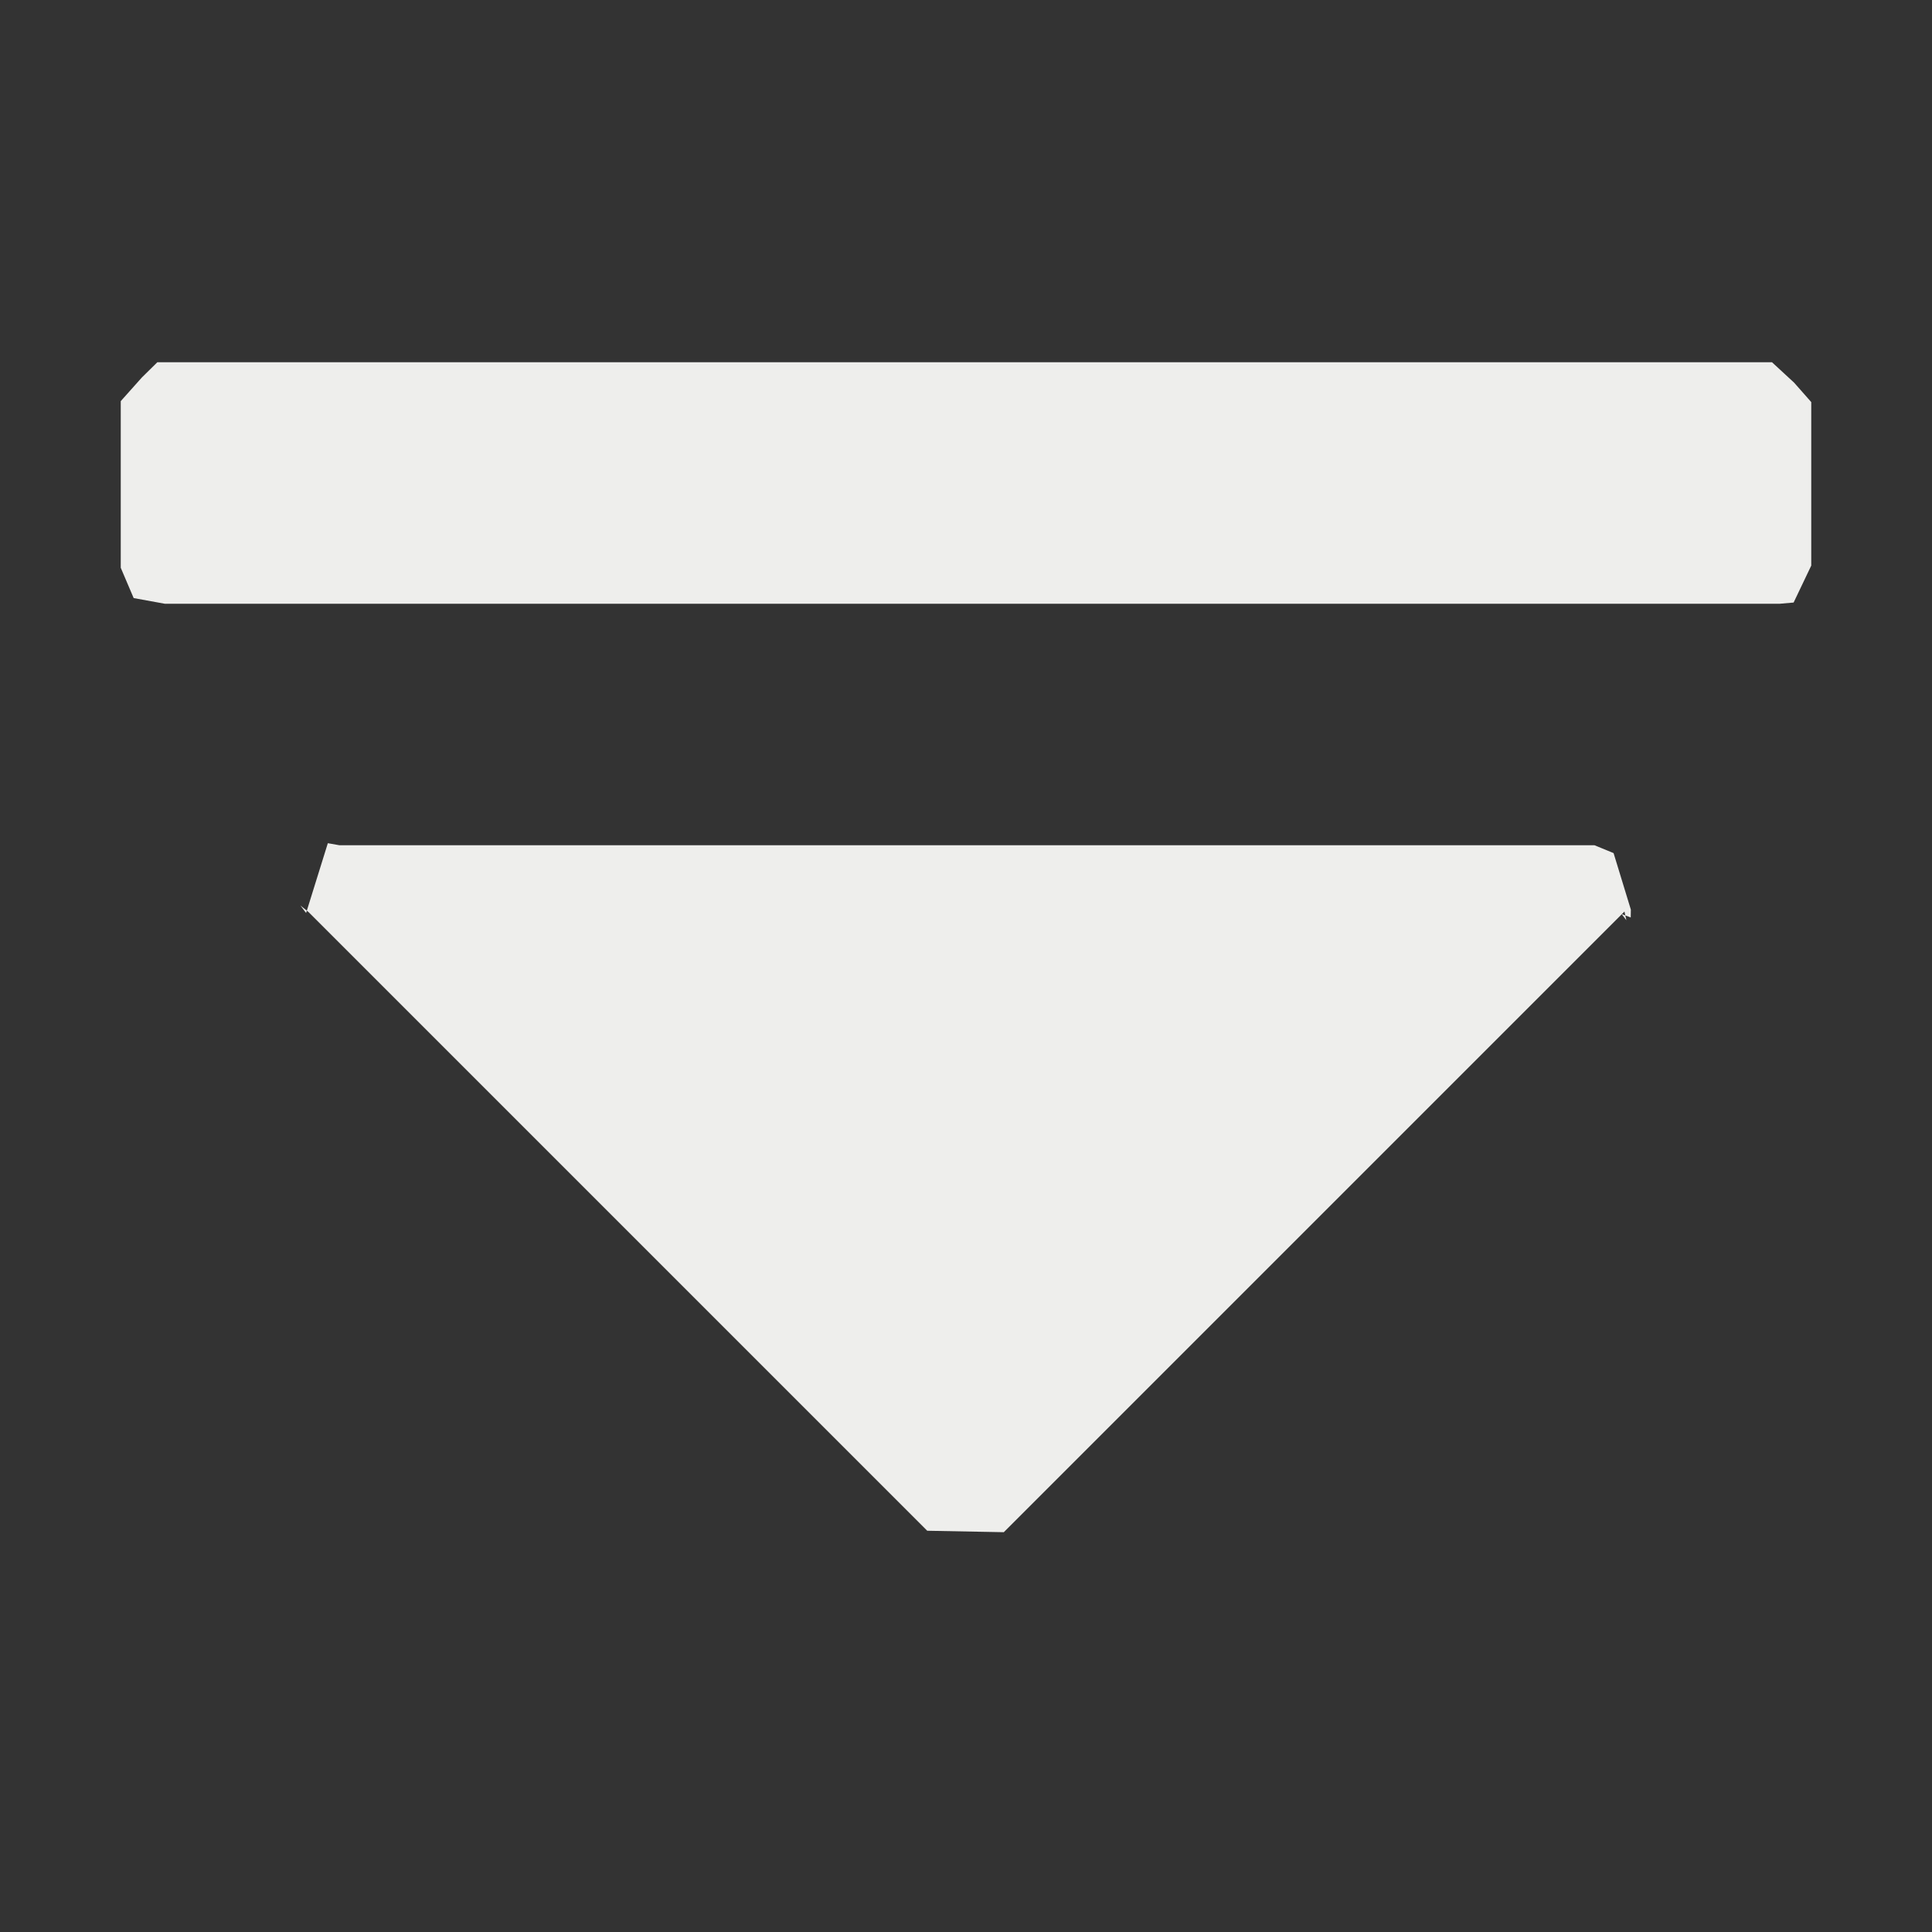 <?xml version="1.0" encoding="UTF-8" standalone="no"?>
<svg
   width="16"
   height="16"
   version="1.1"
   id="svg235466"
   sodipodi:docname="window-unshade.svg"
   inkscape:version="1.2 (dc2aedaf03, 2022-05-15)"
   xmlns:inkscape="http://www.inkscape.org/namespaces/inkscape"
   xmlns:sodipodi="http://sodipodi.sourceforge.net/DTD/sodipodi-0.dtd"
   xmlns="http://www.w3.org/2000/svg"
   xmlns:svg="http://www.w3.org/2000/svg">
  <rect width="100%" height="100%" fill="#333333" stroke="none"/>
  <sodipodi:namedview
     id="namedview235468"
     pagecolor="#000000"
     bordercolor="#666666"
     borderopacity="1.0"
     inkscape:pageshadow="2"
     inkscape:pageopacity="0"
     inkscape:pagecheckerboard="true"
     showgrid="false"
     inkscape:zoom="51.6875"
     inkscape:cx="7.9613059"
     inkscape:cy="9.56711"
     inkscape:window-width="1489"
     inkscape:window-height="1080"
     inkscape:window-x="214"
     inkscape:window-y="-1"
     inkscape:window-maximized="1"
     inkscape:current-layer="svg235466"
     inkscape:showpageshadow="0"
     inkscape:deskcolor="#000000" />
  <defs
     id="defs235462">
    <style
       id="current-color-scheme"
       type="text/css">
   .ColorScheme-Text { color:#eeeeec; } .ColorScheme-Highlight { color:#367bf0; } .ColorScheme-NeutralText { color:#ffcc44; } .ColorScheme-PositiveText { color:#3db47e; } .ColorScheme-NegativeText { color:#dd4747; }
  </style>
  </defs>
  <path
     style="fill:currentColor"
     class="ColorScheme-Text"
     d="M 1.175,3.126 1,3.322 V 4.702 L 1.107,4.953 1.365,5 H 14.739 L 14.854,4.99 15,4.684 V 3.33 L 14.858,3.169 14.675,3 H 1.303 Z m 1.36,4.435 -0.047,-0.062 0.068,0.055 5.123,5.123 v 0 l 0.634,0.012 v 0 0 l 5.14,-5.14 0.016,0.072 -0.039,-0.051 0.075,0.028 0.001,-0.065 L 13.363,7.065 13.205,7 H 2.811 l -0.096,-0.017 z"
     id="path235464"
     sodipodi:nodetypes="ccccccccccccccccccccccccccccccc" />
</svg>
